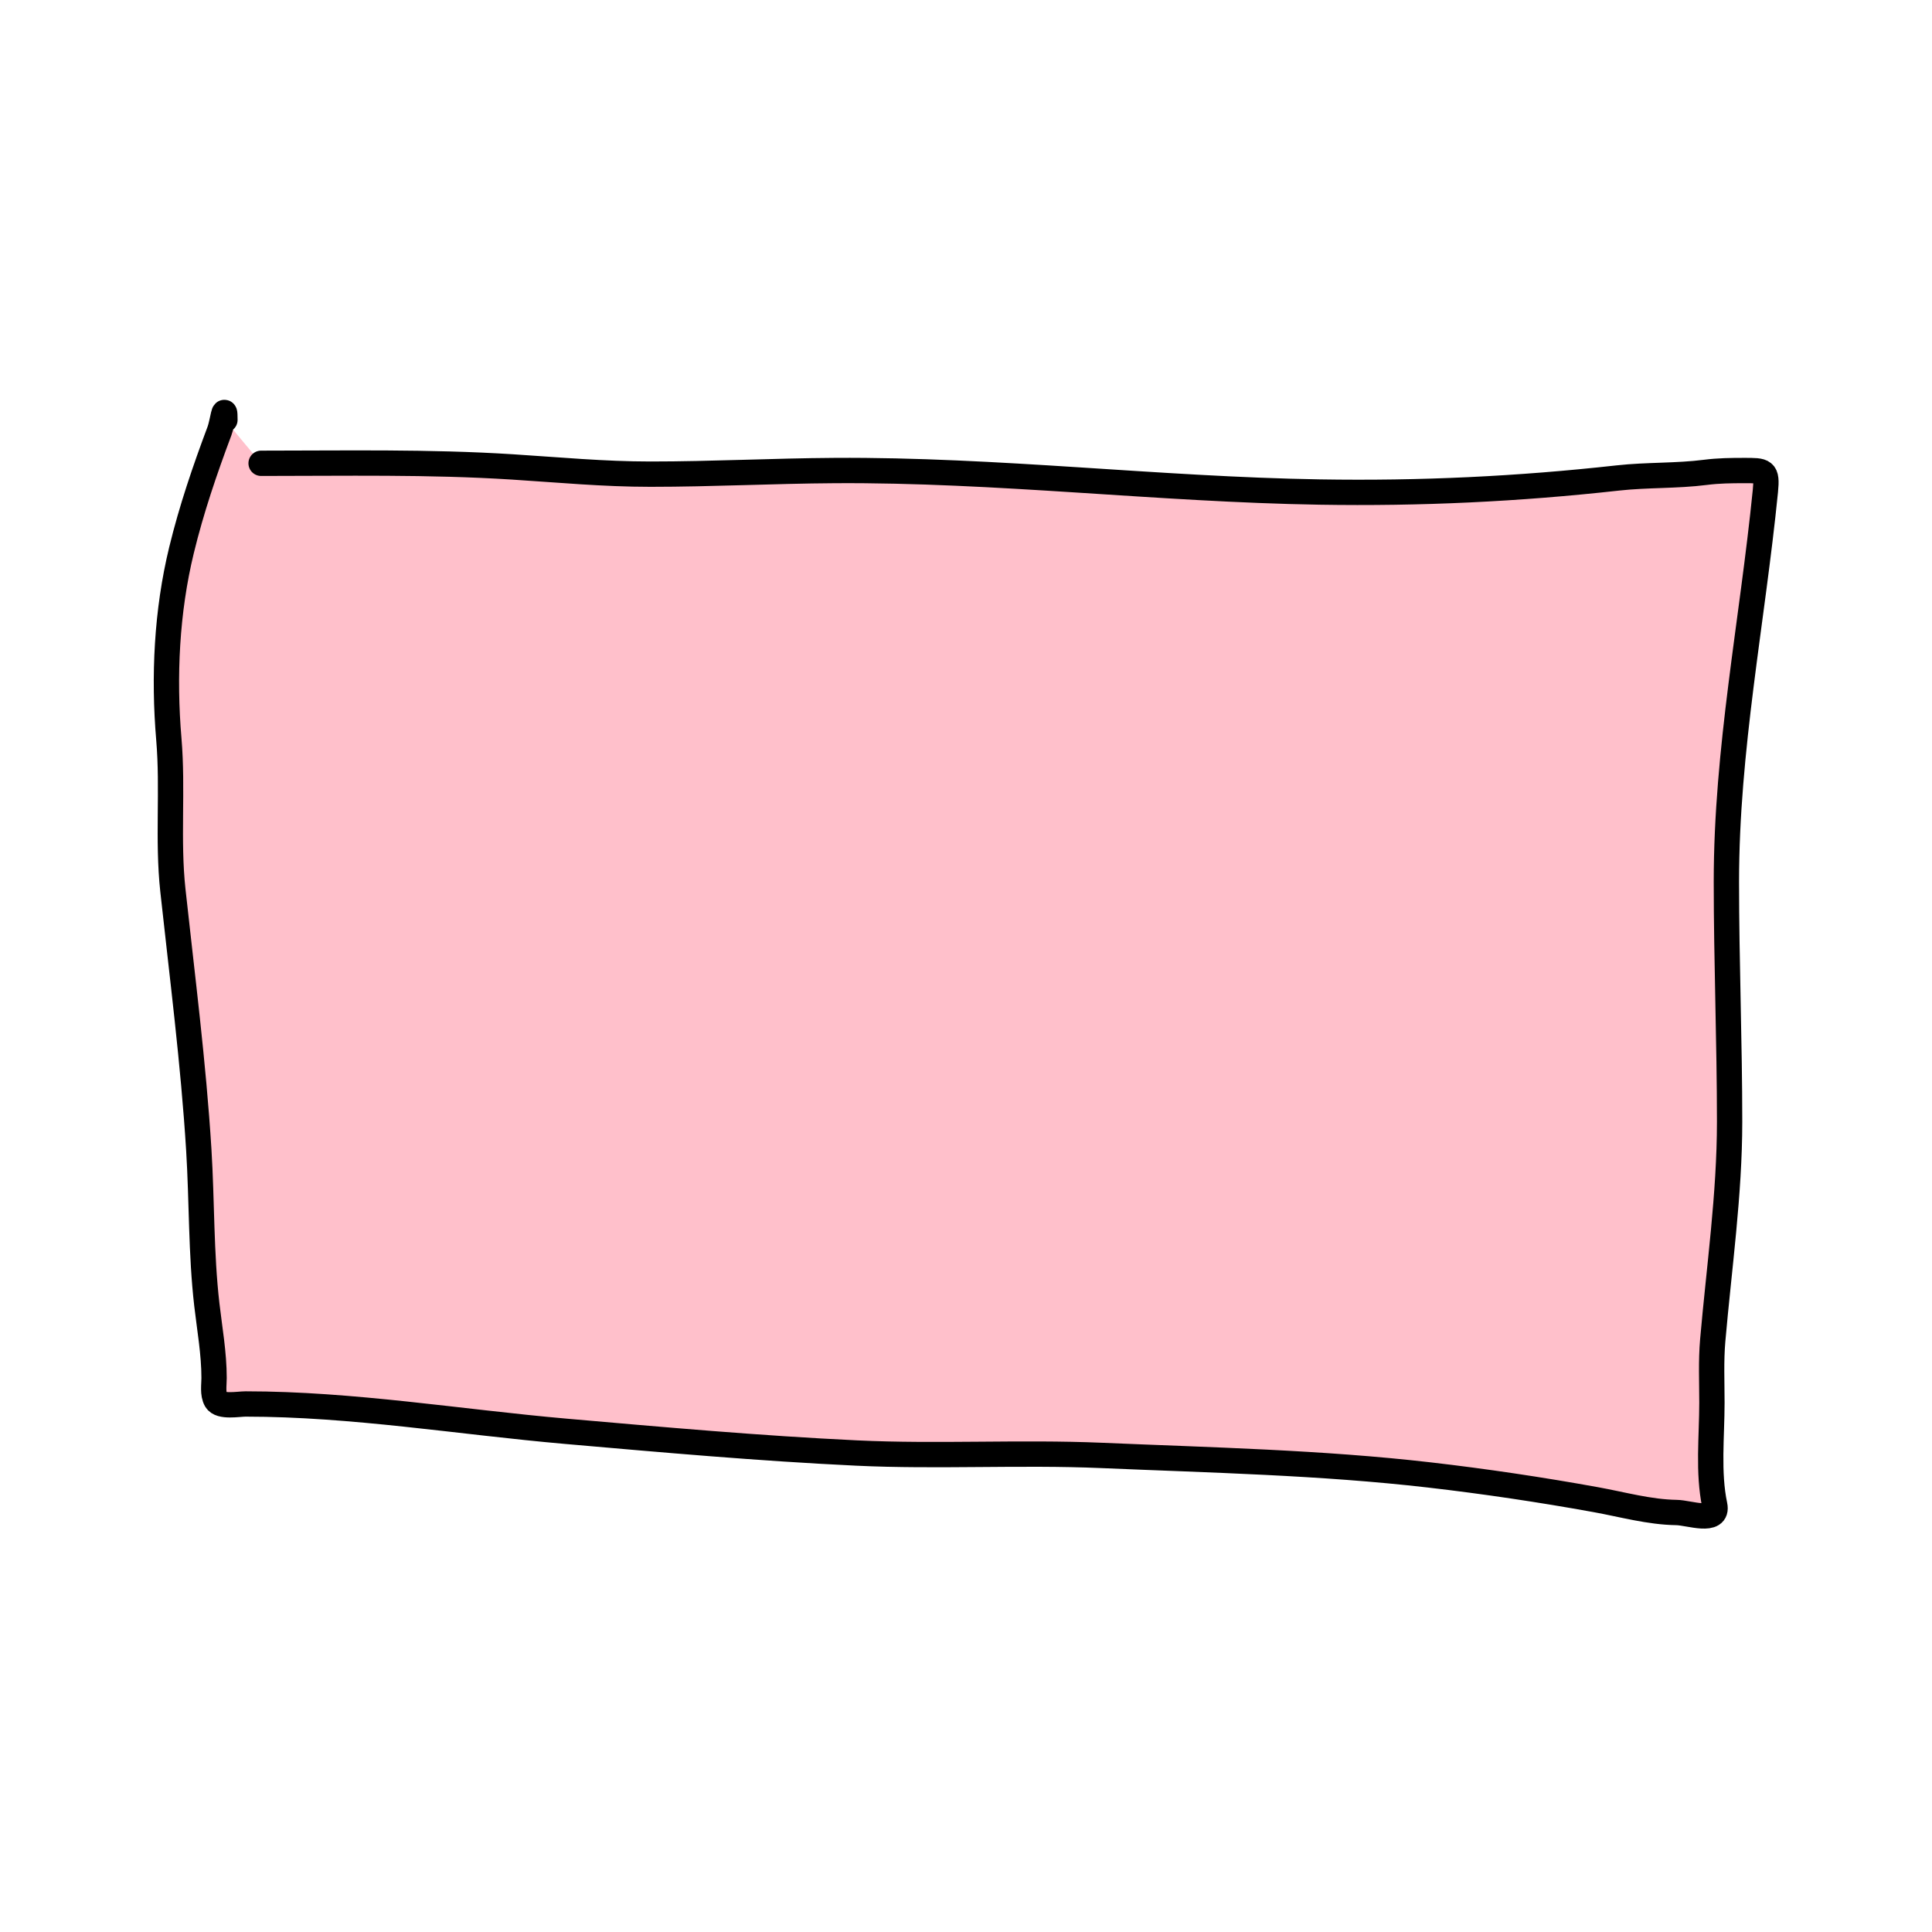 <svg width="534" height="534" viewBox="0 0 534 534" fill="#FFBF00" xmlns="http://www.w3.org/2000/svg">
<defs><filter id="a" x="-20%" y="-20%" width="140%" height="140%"><feTurbulence baseFrequency="0.002 0.002" numOctaves="20" seed="3" stitchTiles="stitch" x="0%" y="0%" width="100%" height="100%" result="turbulence"/><feDisplacementMap in="SourceGraphic" in2="turbulence" scale="27" xChannelSelector="R" yChannelSelector="B" x="0%" y="0%" width="100%" height="100%" result="displacementMap"/><feGaussianBlur stdDeviation="3" x="0%" y="0%" width="100%" height="100%" in="displacementMap" result="blur"/><feColorMatrix values="1 0 0 0 0 0 1 0 0 0 0 0 1 0 0 0 0 0 7 -4" x="0%" y="0%" width="100%" height="100%" in="blur" result="colormatrix"/></filter></defs>
<path d="M72.17 128.055C95.333 128.055 118.493 127.587 141.615 129.055C154.468 129.871 166.83 131.055 179.781 131.055C196.795 131.055 213.739 130.164 230.726 130.055C275.537 129.768 319.97 135.266 364.726 135.999C392.58 136.456 419.561 135.178 447.17 132.111C455.19 131.219 463.383 131.582 471.392 130.555C475.003 130.092 478.467 130.055 482.115 130.055C487.628 130.055 488.522 129.979 487.948 135.722C484.324 171.958 477.17 207.084 477.17 243.722C477.17 265.841 478.059 287.96 478.059 310.055C478.059 330.132 475.132 350.499 473.392 370.499C472.897 376.197 473.17 382.002 473.17 387.722C473.17 397 472.035 406.967 473.948 416.055C475.021 421.15 466.83 418.108 463.392 418.055C455.84 417.939 448.45 415.837 441.059 414.499C425.796 411.738 410.41 409.444 395.004 407.666C365.142 404.22 334.545 403.562 304.504 402.277C281.928 401.311 259.304 402.686 236.726 401.611C209.822 400.329 183.267 397.957 156.448 395.611C126.979 393.032 97.48 388.055 67.892 388.055C65.855 388.055 60.907 389.025 59.726 386.999C58.727 385.287 59.17 382.755 59.17 380.888C59.17 374.073 57.952 367.371 57.17 360.611C55.535 346.469 55.826 332.057 54.948 317.833C53.469 293.872 50.368 269.914 47.781 246.055C46.279 232.201 47.846 218.21 46.67 204.333C45.2 186.988 46.054 168.99 50.17 152.055C52.915 140.761 56.598 129.97 60.67 119.111C61.532 116.813 62.17 110.89 62.17 116.055" stroke="currentColor" stroke-width="7" stroke-linecap="round" filter="url(#a)" fill="#FFC0CB"/>
</svg>
